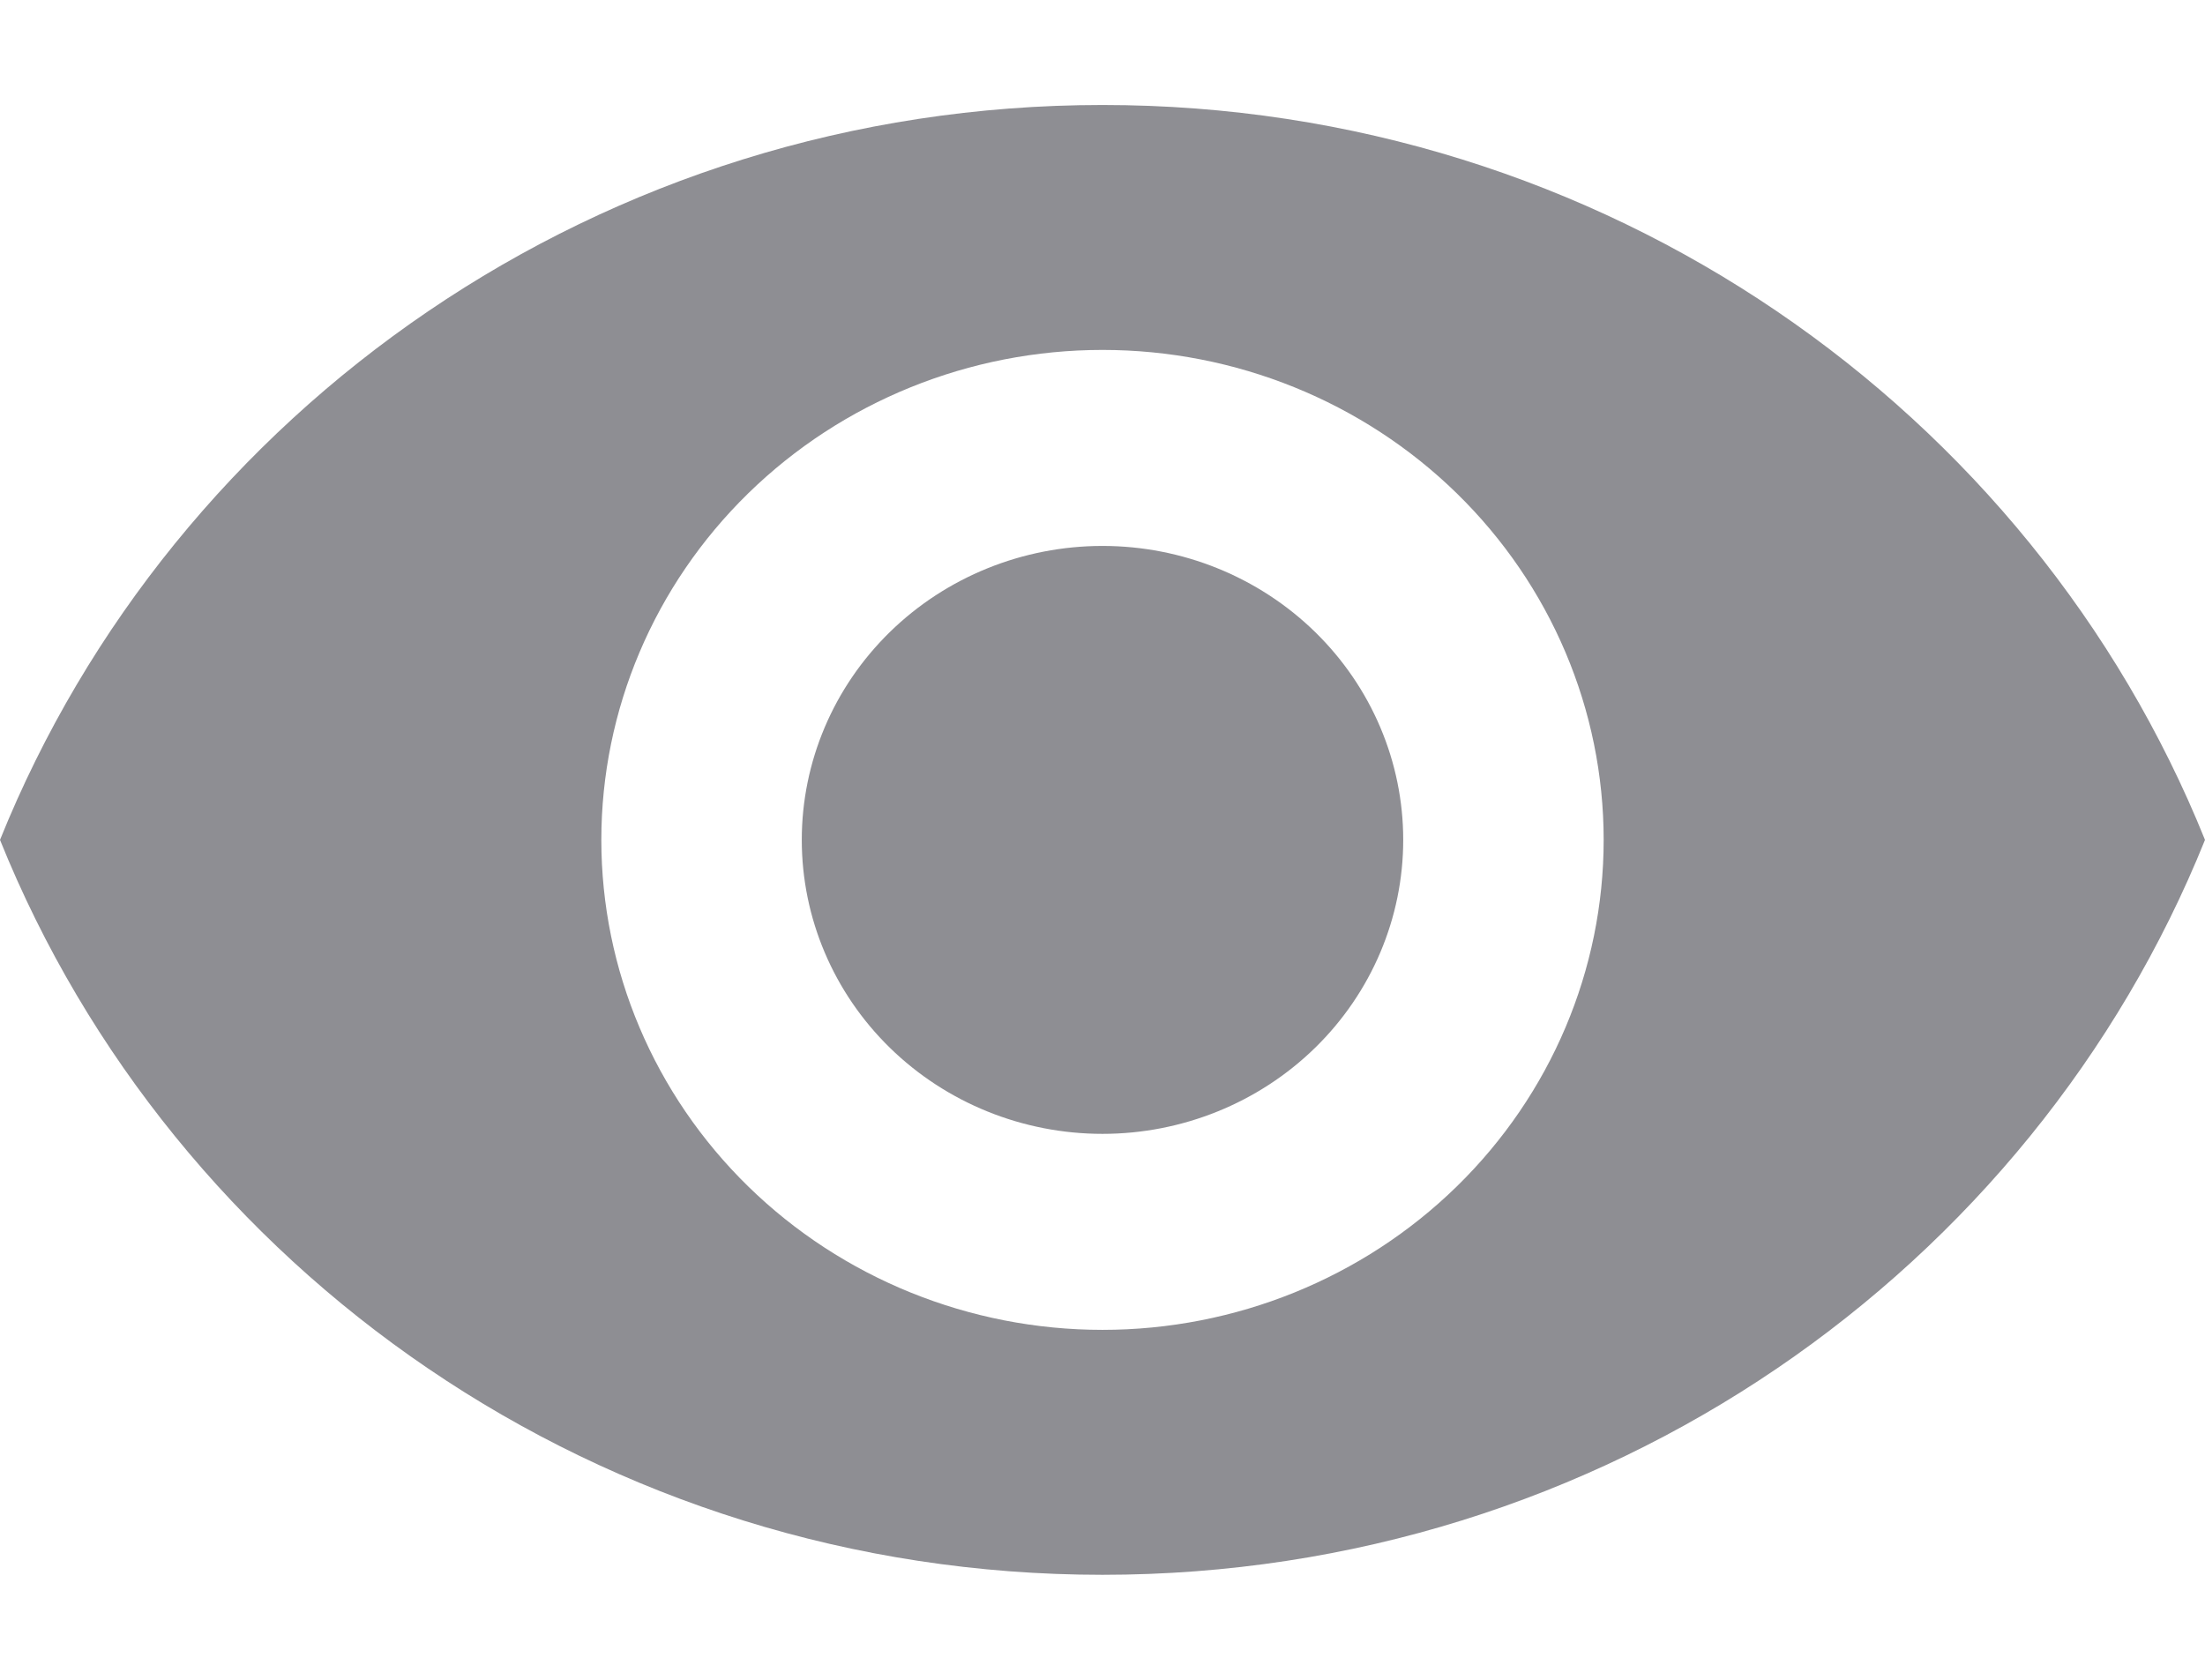 <svg width="21" height="16" viewBox="0 0 21 16" fill="none" xmlns="http://www.w3.org/2000/svg">
<path d="M10.5 5.2C9.741 5.2 9.012 5.495 8.475 6.02C7.938 6.545 7.636 7.257 7.636 8C7.636 8.743 7.938 9.455 8.475 9.98C9.012 10.505 9.741 10.8 10.5 10.8C11.259 10.8 11.988 10.505 12.525 9.98C13.062 9.455 13.364 8.743 13.364 8C13.364 7.257 13.062 6.545 12.525 6.02C11.988 5.495 11.259 5.2 10.5 5.2ZM10.5 12.667C9.234 12.667 8.02 12.175 7.125 11.3C6.23 10.425 5.727 9.238 5.727 8C5.727 6.762 6.23 5.575 7.125 4.7C8.02 3.825 9.234 3.333 10.5 3.333C11.766 3.333 12.98 3.825 13.875 4.7C14.77 5.575 15.273 6.762 15.273 8C15.273 9.238 14.77 10.425 13.875 11.3C12.98 12.175 11.766 12.667 10.5 12.667ZM10.5 1C5.727 1 1.651 3.903 0 8C1.651 12.097 5.727 15 10.5 15C15.273 15 19.349 12.097 21 8C19.349 3.903 15.273 1 10.5 1Z" fill="#8E8E93"/>
</svg>
